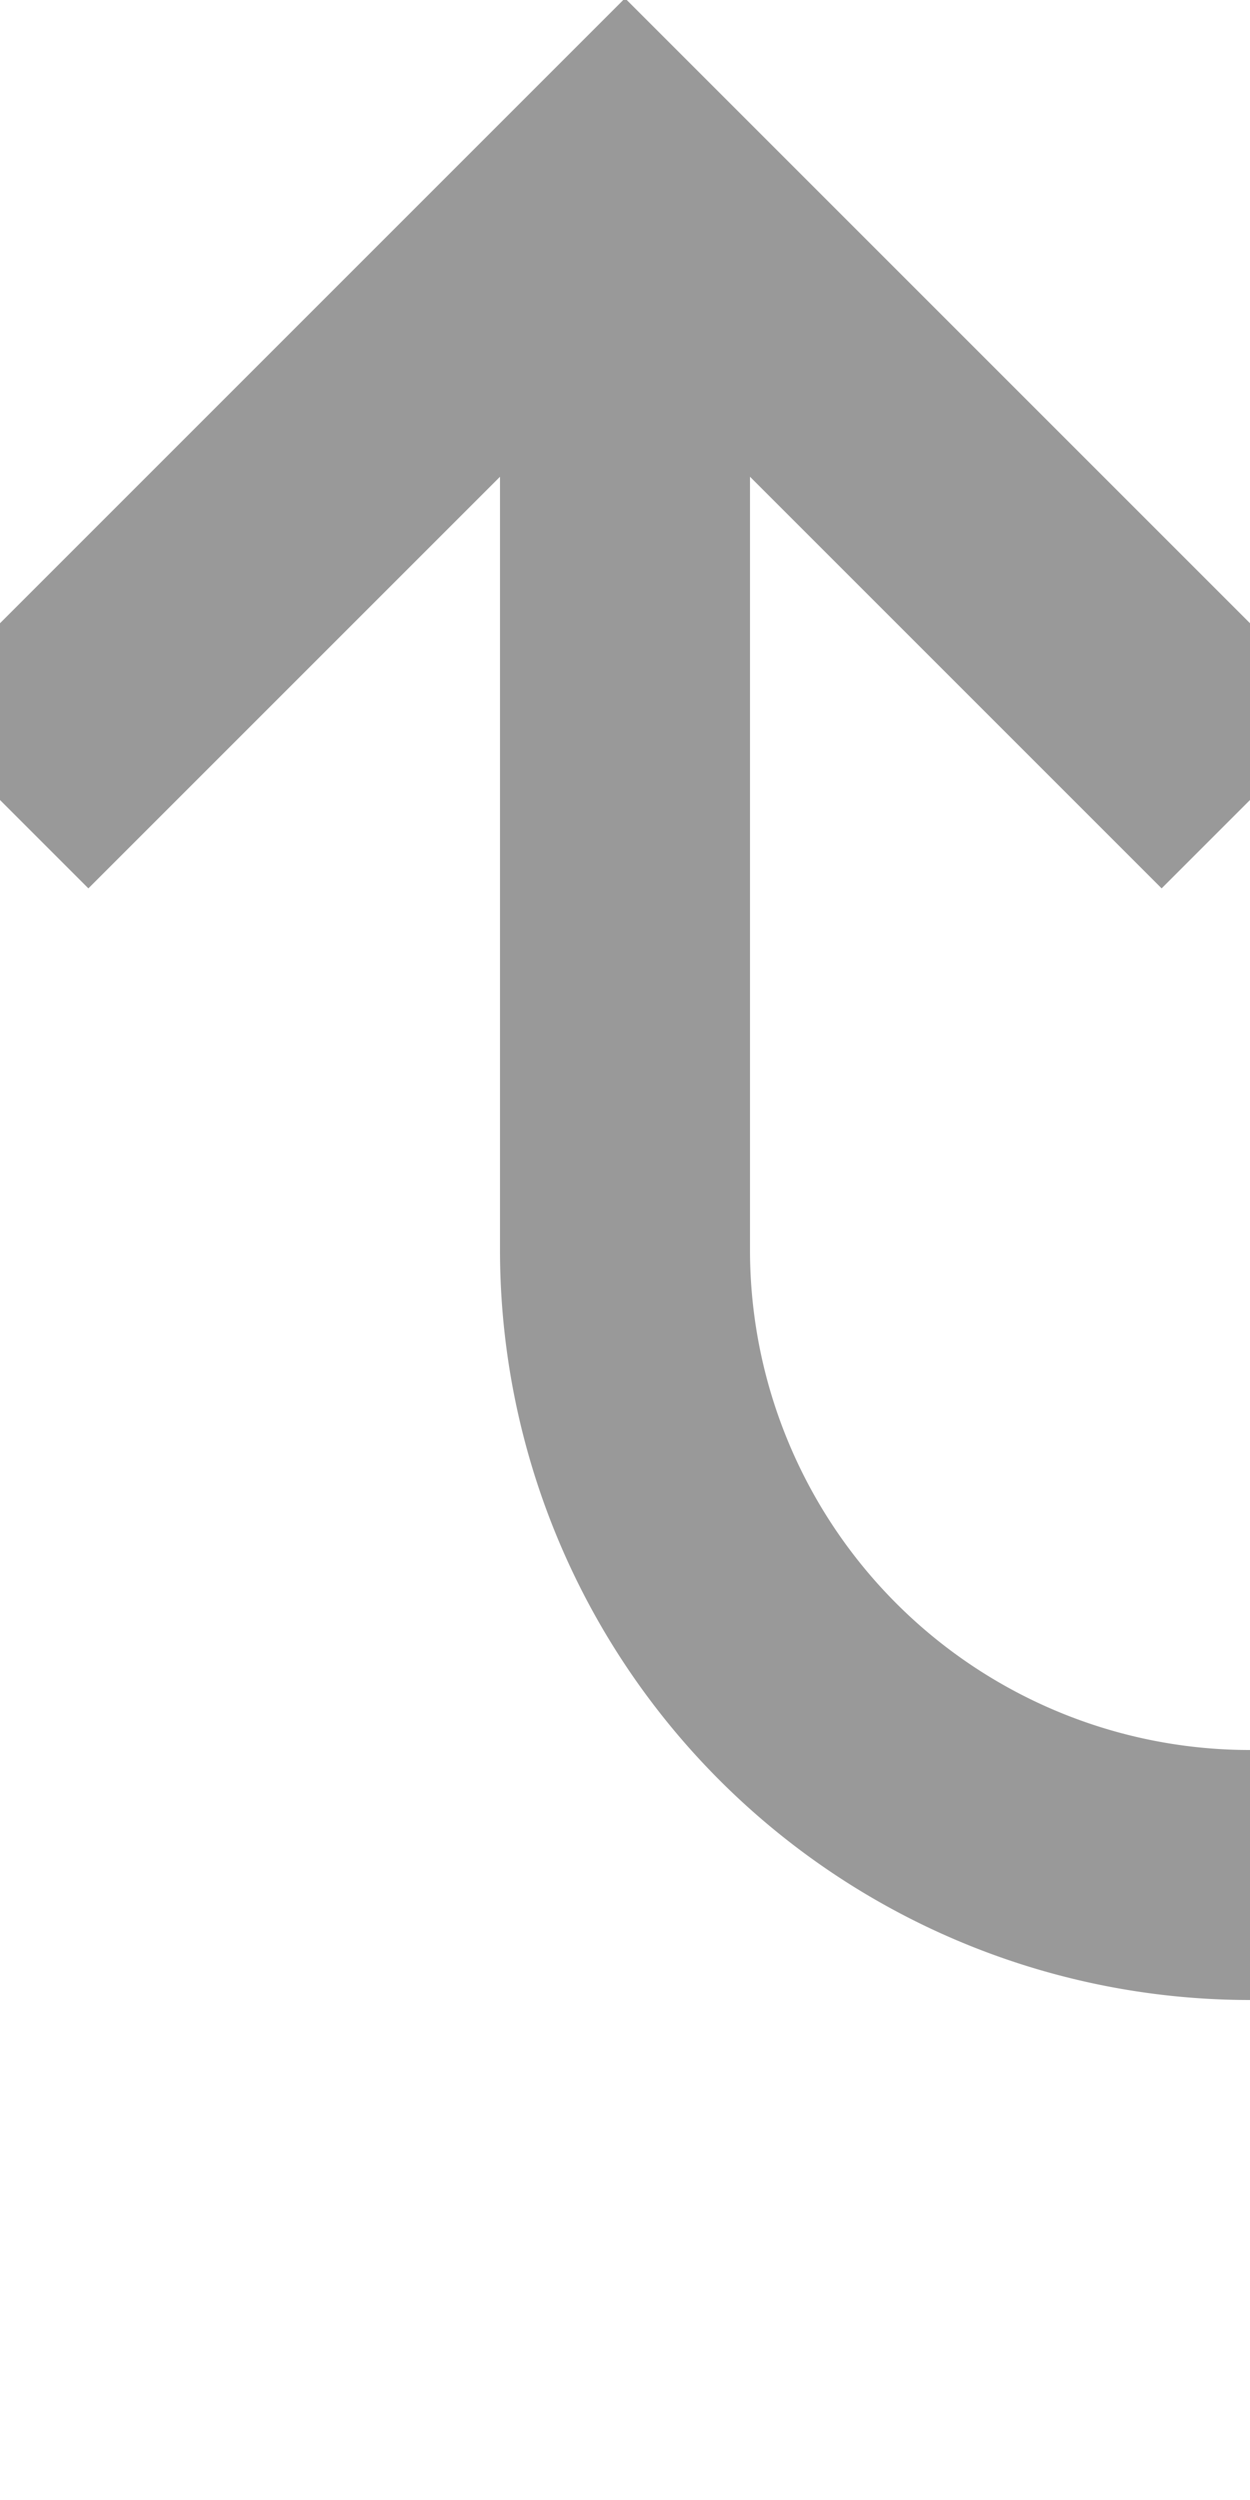 ﻿<?xml version="1.0" encoding="utf-8"?>
<svg version="1.1" xmlns:xlink="http://www.w3.org/1999/xlink" width="10px" height="20px" preserveAspectRatio="xMidYMin meet" viewBox="407 305  8 20" xmlns="http://www.w3.org/2000/svg">
  <path d="M 461 393  L 475 393  A 5 5 0 0 0 480 388 L 480 325  A 5 5 0 0 0 475 320 L 416 320  A 5 5 0 0 1 411 315 L 411 307  " stroke-width="2" stroke="#999999" fill="none" />
  <path d="M 406.707 312.107  L 411 307.814  L 415.293 312.107  L 416.707 310.693  L 411.707 305.693  L 411 304.986  L 410.293 305.693  L 405.293 310.693  L 406.707 312.107  Z " fill-rule="nonzero" fill="#999999" stroke="none" />
</svg>